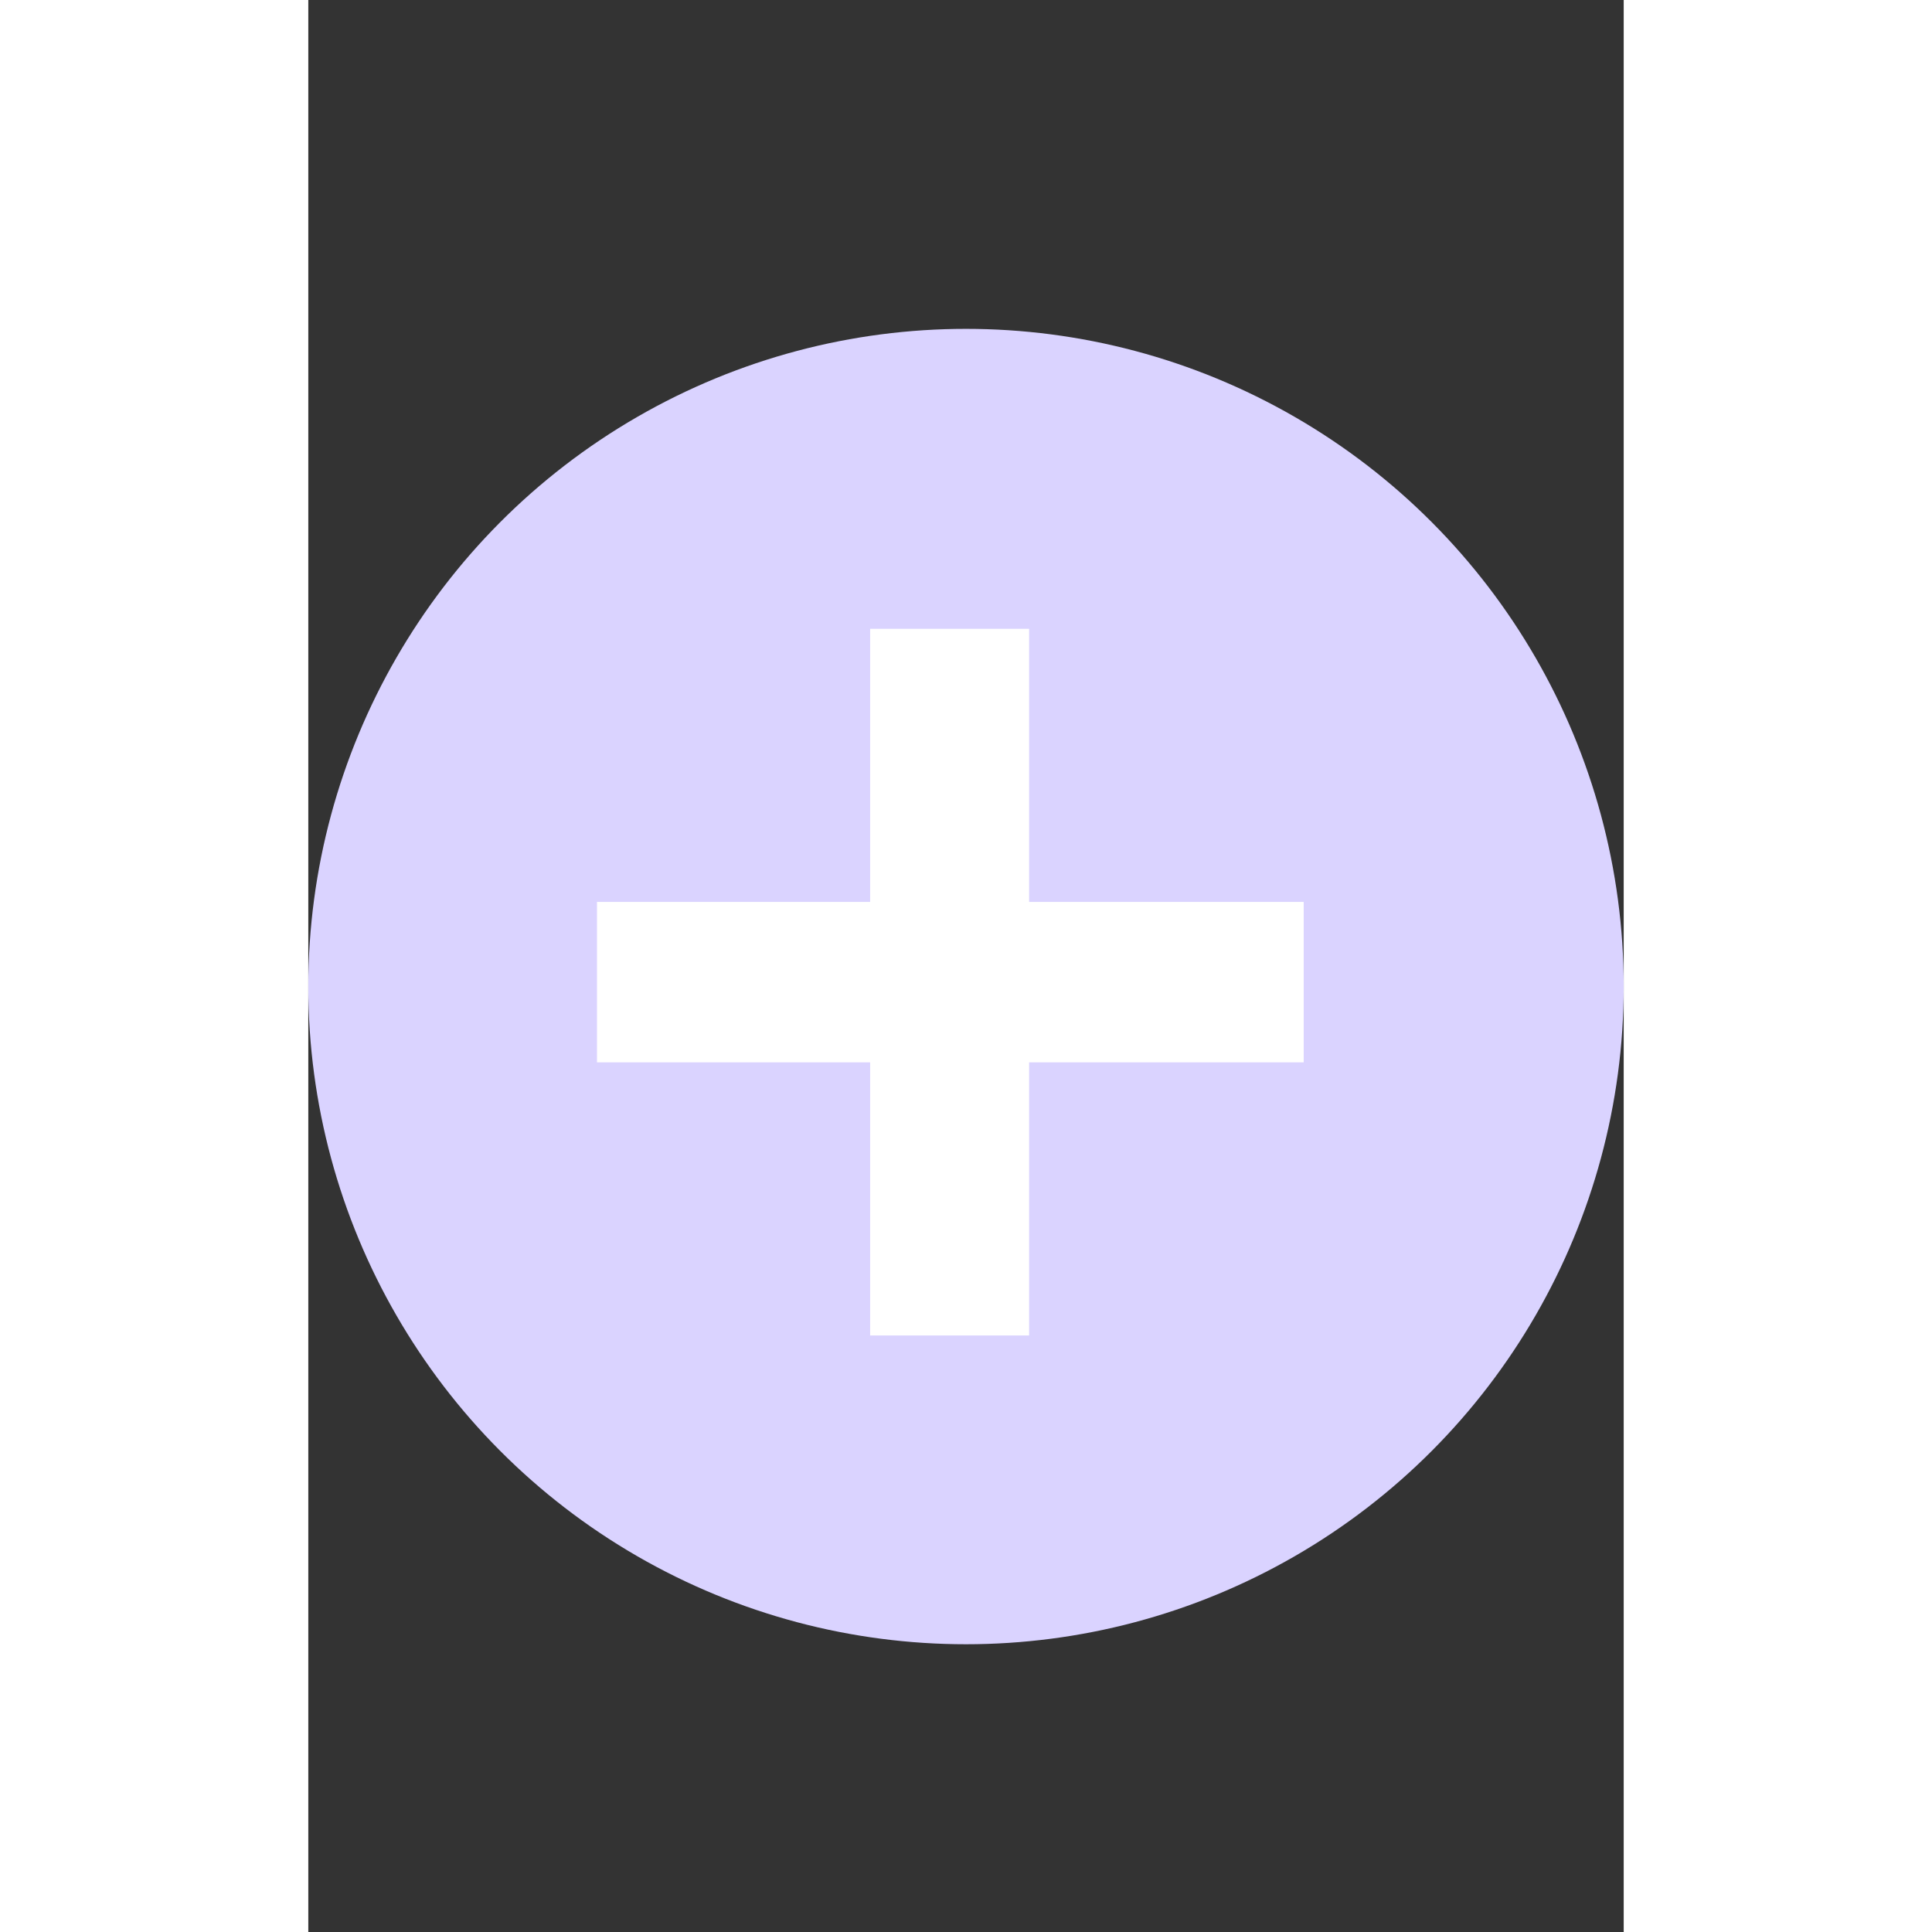<svg width="32" height="32" viewBox="0 0 32 47" fill="none" xmlns="http://www.w3.org/2000/svg">
<rect x="0" y="0" width="32" height="47" fill="#333333" stroke="none"/>
<circle cx="16" cy="24" r="16" fill="#DAD3FF"/>
<path d="M13.668 25.844H7.023V21.941H13.668V15.297H17.535V21.941H24.215V25.844H17.535V32.488H13.668V25.844Z" fill="white"/>
</svg>
